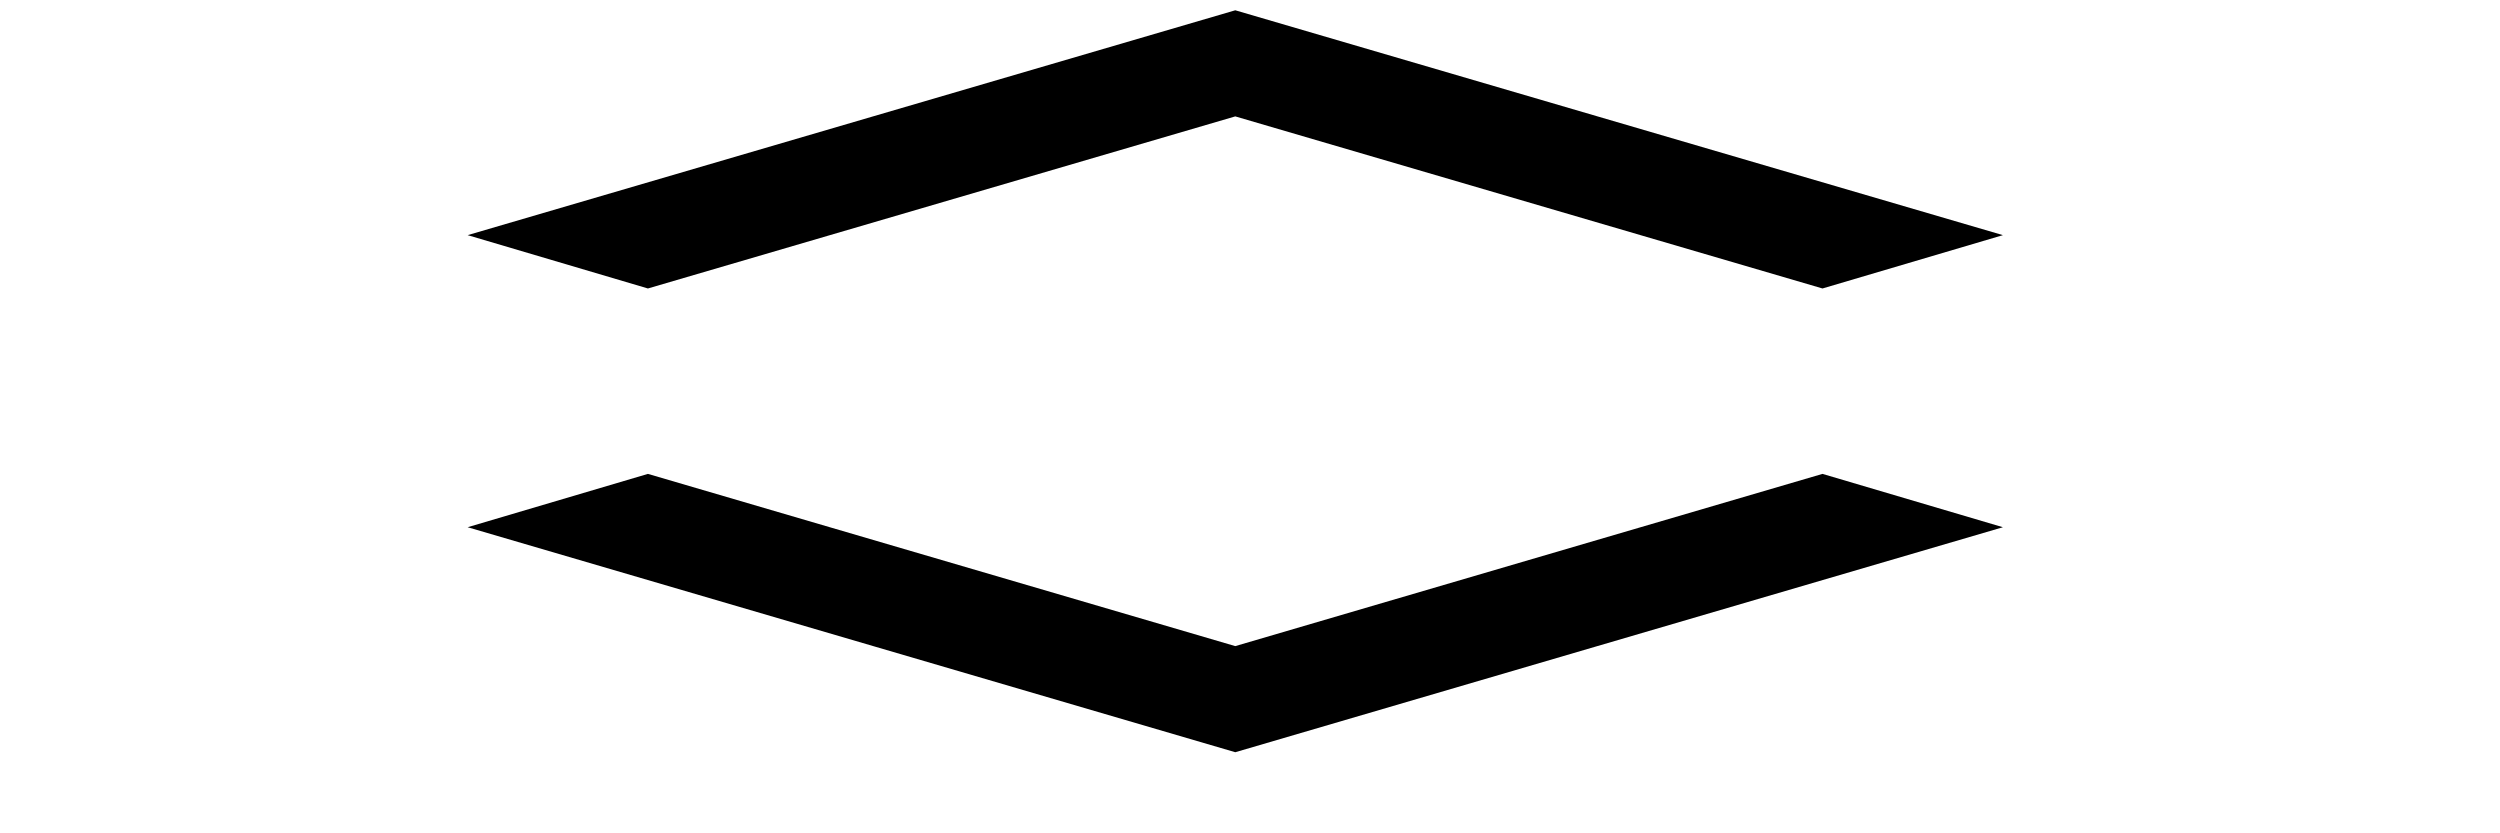 <svg width="18" height="6" viewBox="0 0 18 6" fill="none" xmlns="http://www.w3.org/2000/svg">
<path d="M4.665 3.412L8.894 4.652L13.122 3.412L14.421 3.796L8.894 5.416L3.367 3.796L4.665 3.412Z" fill="black"/>
<path d="M13.122 2.077L8.894 0.838L4.665 2.077L3.367 1.693L8.894 0.074L14.421 1.693L13.122 2.077Z" fill="black"/>
</svg>
